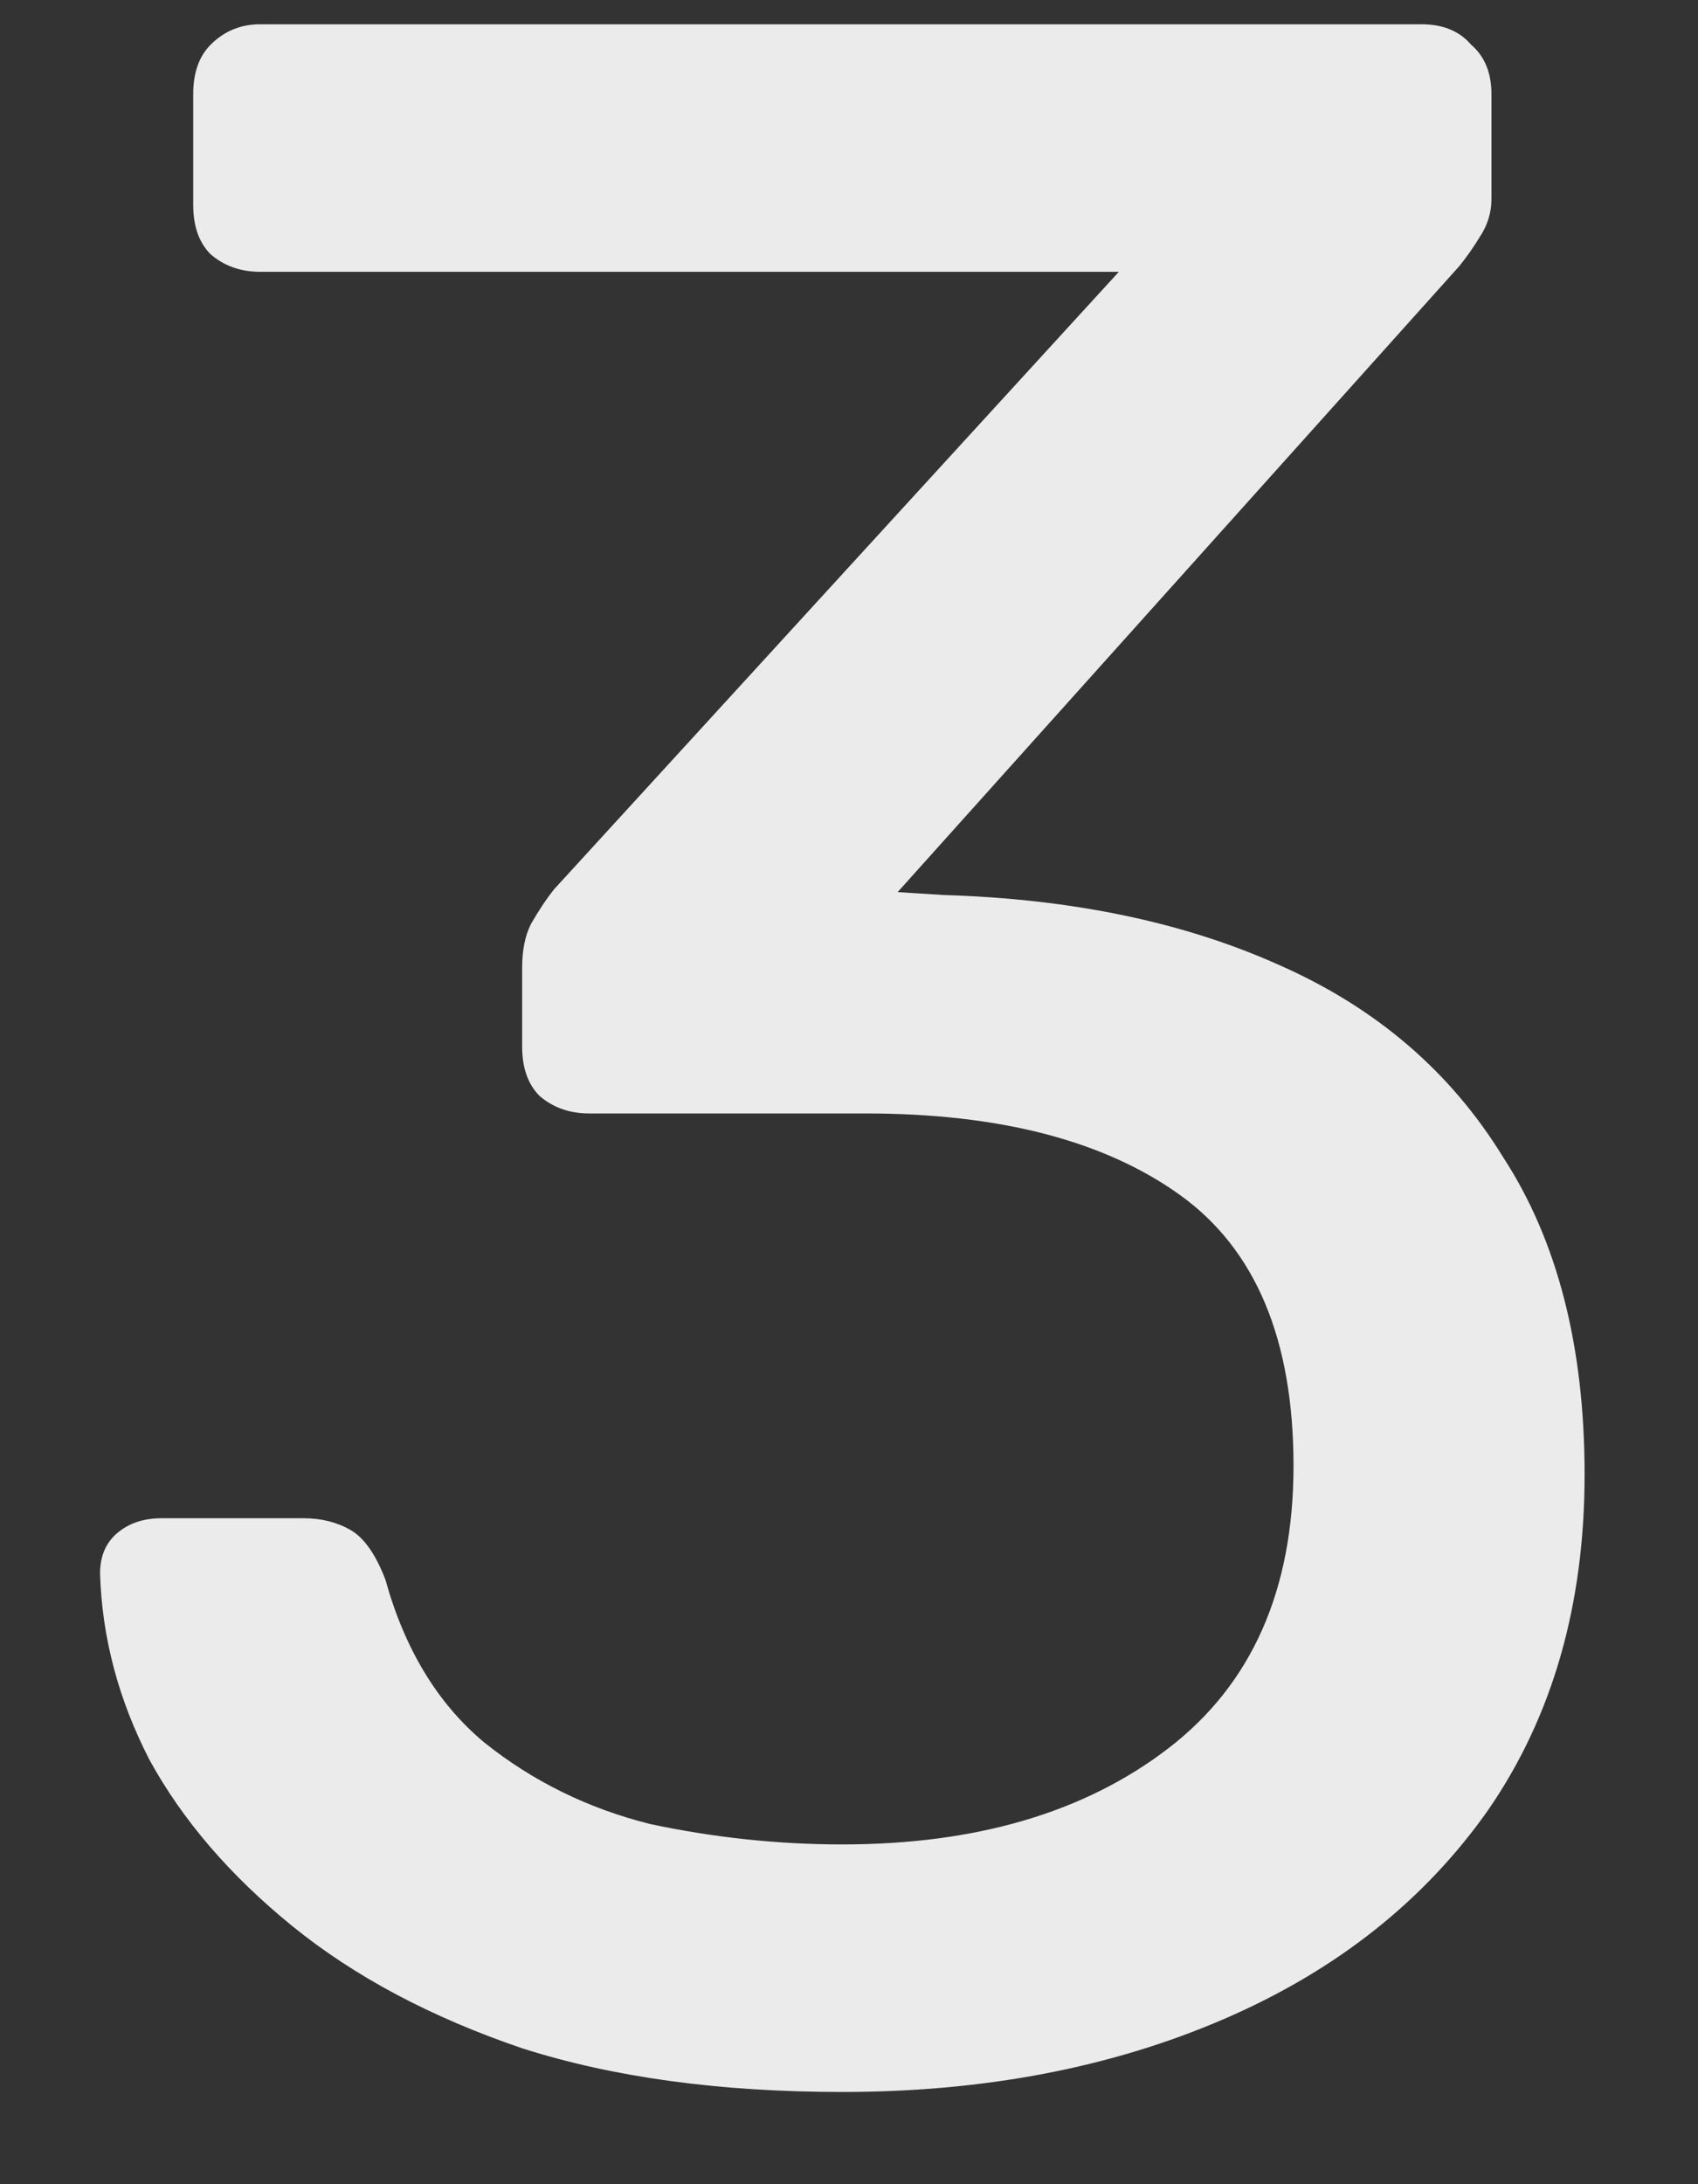 <svg width="14" height="18" viewBox="0 0 14 18" fill="none" xmlns="http://www.w3.org/2000/svg">
<rect x="0" y="0" width="14" height="18" fill="#333333" stroke="none"/>
<path d="M6.945 17.24C5.937 17.24 5.057 17.12 4.305 16.88C3.553 16.624 2.921 16.288 2.409 15.872C1.897 15.456 1.505 15 1.233 14.504C0.977 14.008 0.841 13.496 0.825 12.968C0.825 12.824 0.873 12.712 0.969 12.632C1.065 12.552 1.185 12.512 1.329 12.512H2.505C2.649 12.512 2.777 12.544 2.889 12.608C3.001 12.672 3.097 12.808 3.177 13.016C3.337 13.592 3.609 14.04 3.993 14.36C4.393 14.68 4.849 14.904 5.361 15.032C5.889 15.144 6.417 15.2 6.945 15.2C8.049 15.2 8.945 14.936 9.633 14.408C10.321 13.88 10.665 13.104 10.665 12.08C10.665 11.04 10.353 10.296 9.729 9.848C9.105 9.4 8.241 9.176 7.137 9.176H4.857C4.697 9.176 4.561 9.128 4.449 9.032C4.353 8.936 4.305 8.8 4.305 8.624V7.976C4.305 7.832 4.329 7.712 4.377 7.616C4.441 7.504 4.505 7.408 4.569 7.328L9.225 2.24H2.145C1.985 2.24 1.849 2.192 1.737 2.096C1.641 2 1.593 1.864 1.593 1.688V0.776C1.593 0.6 1.641 0.464 1.737 0.368C1.849 0.256 1.985 0.2 2.145 0.2H11.721C11.897 0.2 12.033 0.256 12.129 0.368C12.241 0.464 12.297 0.6 12.297 0.776V1.64C12.297 1.752 12.265 1.856 12.201 1.952C12.153 2.032 12.097 2.112 12.033 2.192L7.401 7.352L7.785 7.376C8.841 7.408 9.761 7.6 10.545 7.952C11.345 8.304 11.961 8.832 12.393 9.536C12.841 10.224 13.065 11.096 13.065 12.152C13.065 13.224 12.801 14.144 12.273 14.912C11.745 15.664 11.017 16.24 10.089 16.64C9.161 17.04 8.113 17.24 6.945 17.24Z" fill="#EBEBEB"/>
</svg>
